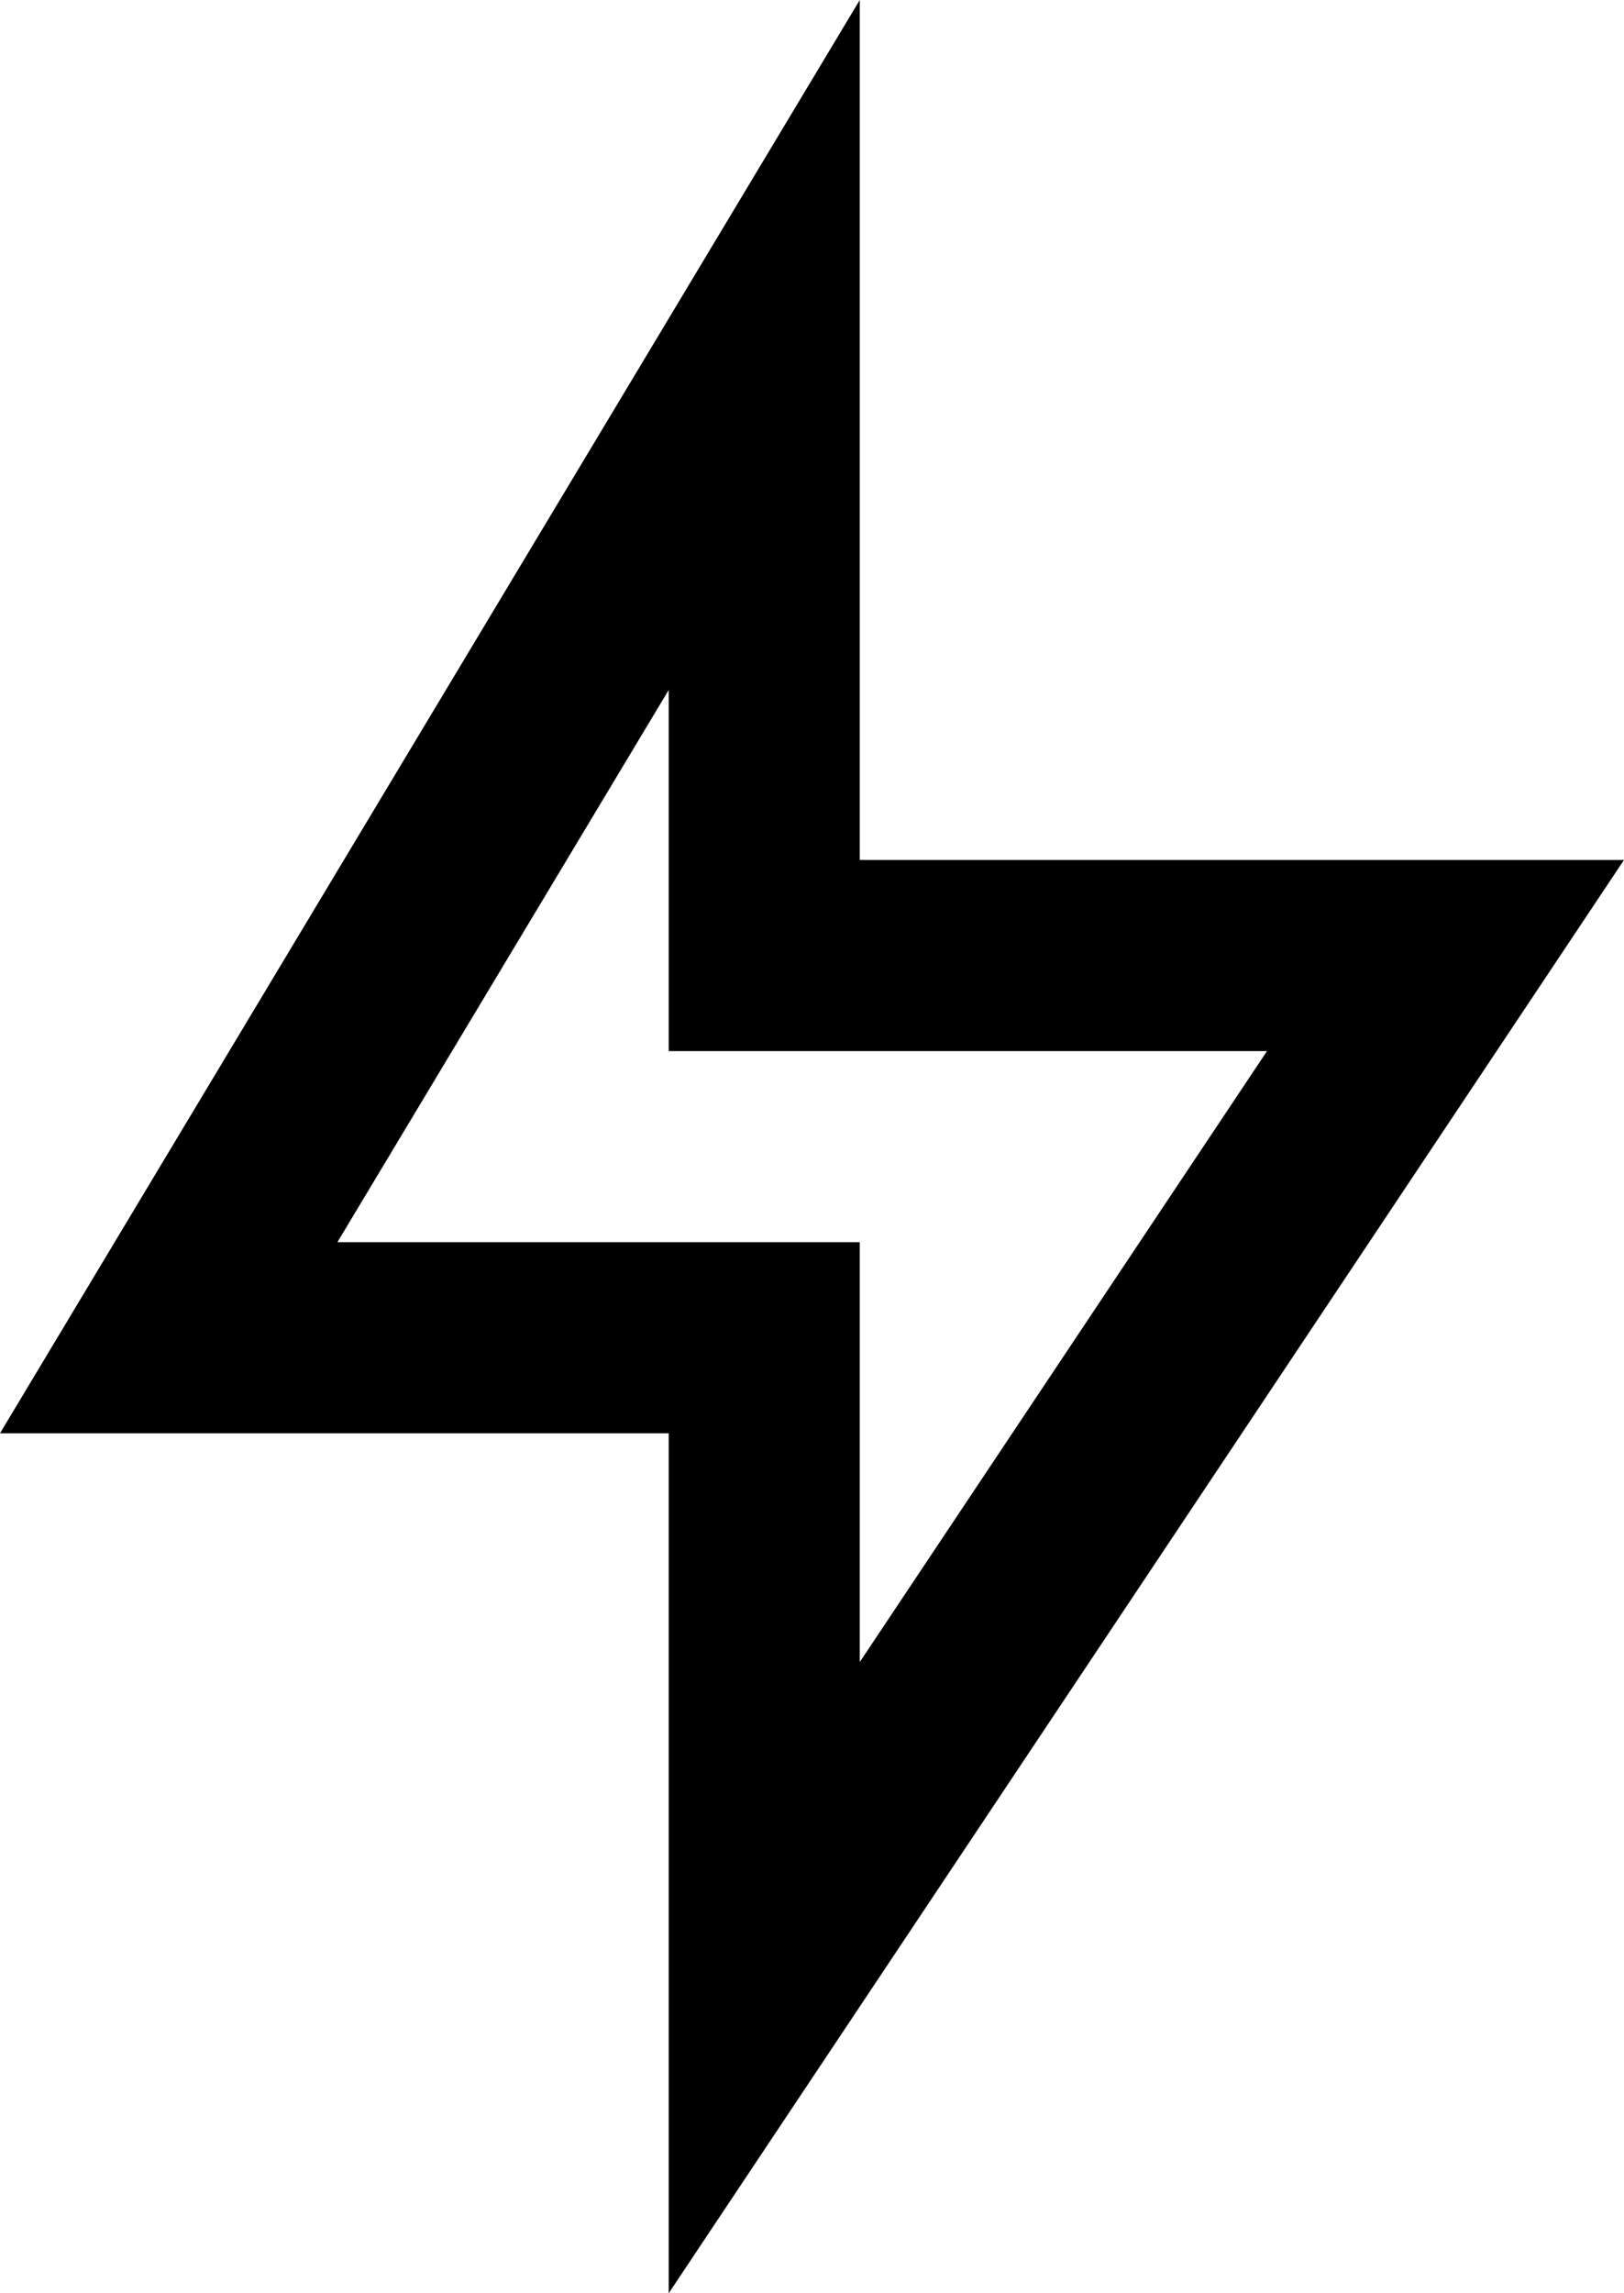 <svg xmlns="http://www.w3.org/2000/svg" width="17" height="24" viewBox="0 0 17 24">
  <path id="Path_26" data-name="Path 26" d="M13,9h8L11,24V15H4L13,0Zm-2,2V7.221L7.532,13H13v4.394L17.263,11Z" transform="translate(-4)"/>
</svg>
